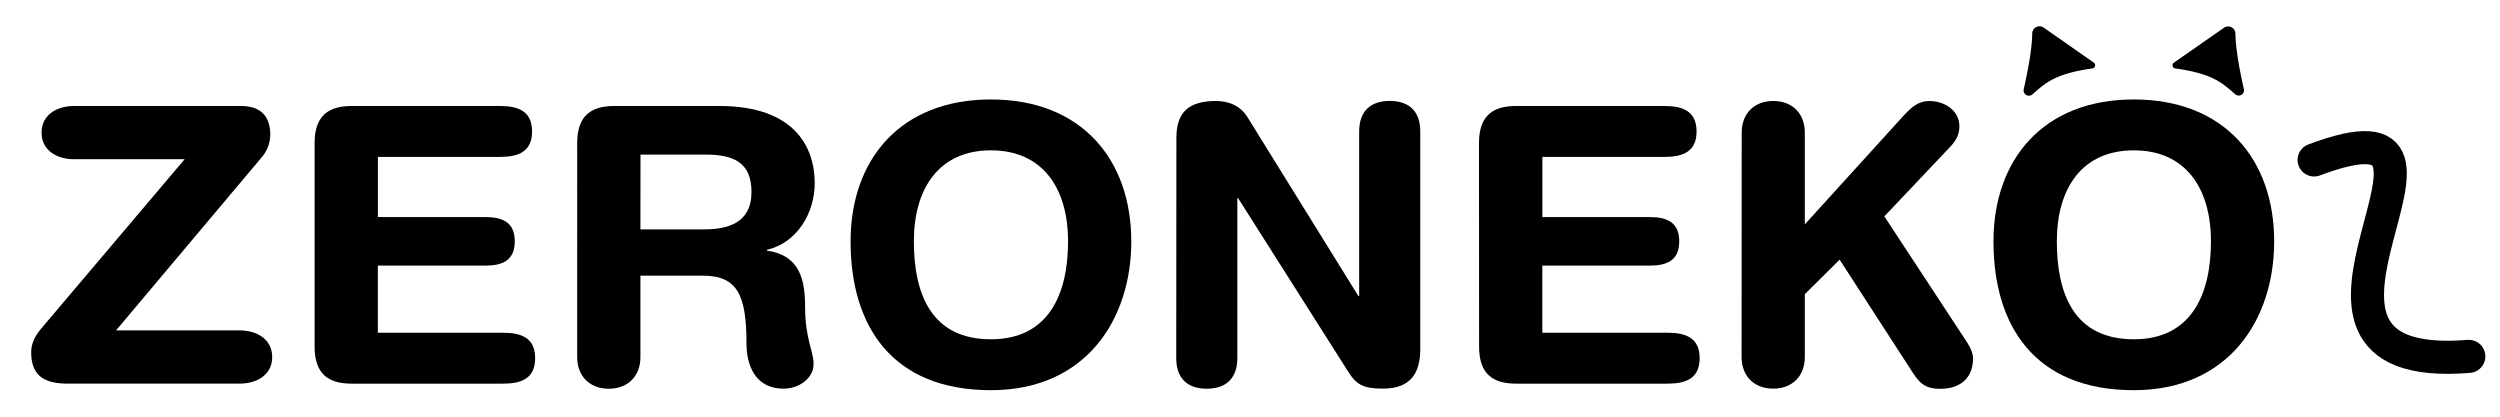 <svg id="Layer_1" data-name="Layer 1" xmlns="http://www.w3.org/2000/svg" viewBox="0 0 982.09 163.62">
    <defs>
        <style>
            .cls-1{fill:none;stroke:#000;stroke-linecap:round;stroke-miterlimit:10;stroke-width:13px;}
        </style>
    </defs>
    <title>zeroneko-logo</title>
    <path d="M72.54,62.55H29.22c-7.12,0-12.88-3.64-12.88-10.46S22.1,41.64,29.22,41.64H94.65c6.37,0,11.52,2.73,11.52,11.36a13.87,13.87,0,0,1-3.49,8.94L45.58,129.8H94.05c7.12,0,12.87,3.63,12.87,10.45s-5.75,10.45-12.87,10.45H26.64c-9.08,0-14.38-3-14.38-12.27,0-3.94,1.81-6.81,4.08-9.54Z"/>
    <path d="M123.59,56.18c0-11,5.75-14.54,14.54-14.54h58.32c7.27,0,12.57,2.12,12.57,10s-5.3,10-12.57,10h-48V85.27h42.11c6.51,0,11.66,1.81,11.66,9.54s-5.15,9.54-11.66,9.54H148.43v26.36h49.23c7.27,0,12.57,2.12,12.57,10s-5.3,10-12.57,10H138.13c-8.79,0-14.54-3.48-14.54-14.54Z"/>
    <path d="M226.74,56.18c0-11,5.76-14.54,14.54-14.54h41.35c29.54,0,37.42,16.21,37.42,30.3,0,11.81-7,23.47-18.78,26.2v.3c12.72,1.82,15,11.06,15,22.12,0,12.57,3.33,17.27,3.33,22.42,0,5.75-5.9,9.69-11.66,9.69-13.63,0-14.69-13.18-14.69-17.57,0-19.09-3.49-26.81-17.12-26.81H251.58v32c0,7.42-4.84,12.42-12.42,12.42s-12.42-5-12.42-12.42Zm24.84,33.93h24.84c9.4,0,18.79-2.42,18.79-14.69,0-11.66-7.12-14.69-18-14.69h-25.6Z"/>
    <path d="M389.27,39.07c35.75,0,55.14,23.78,55.14,55.74,0,30.75-17.88,58.47-55.14,58.47-39.08,0-55.13-25.45-55.13-58.47C334.14,62.85,353.53,39.07,389.27,39.07Zm0,94.21c22.57,0,30.3-17.57,30.3-38.47s-10-35.75-30.3-35.75S359,73.91,359,94.81,366,133.28,389.27,133.28Z"/>
    <path d="M462.13,54.22c0-10.31,5-14.55,15.6-14.55,5.15,0,9.7,2,12.43,6.52l43.47,70.13h.3V51.64c0-8,4.54-12,12-12s12,3.94,12,12v85.58c0,9.85-4.24,15.45-14.69,15.45-7.88,0-10.45-1.67-13.63-6.67L486.37,77.84h-.3V140.7c0,8-4.55,12-12,12s-12-3.94-12-12Z"/>
    <path d="M581,56.18c0-11,5.76-14.54,14.54-14.54H653.9c7.27,0,12.57,2.12,12.57,10s-5.3,10-12.57,10h-48V85.27H648c6.51,0,11.66,1.81,11.66,9.54s-5.15,9.54-11.66,9.54H605.88v26.36h49.23c7.27,0,12.57,2.12,12.57,10s-5.3,10-12.57,10H595.58c-8.78,0-14.54-3.48-14.54-14.54Z"/>
    <path d="M684.2,52.09c0-7.42,4.84-12.42,12.42-12.42S709,44.67,709,52.09V88.14l39.07-43c2.88-3,5.46-5.46,9.85-5.46,5.91,0,11.81,3.64,11.81,10,0,3.79-2,6.36-4.08,8.48L740.24,85l30.14,45.9c2.27,3.48,4.7,6.66,4.7,9.84,0,9.24-6.82,12-12.73,12-5,0-7.72-1.21-11.05-6.51l-28.63-44.23L709,115.56v24.69c0,7.42-4.85,12.42-12.42,12.42s-12.42-5-12.42-12.42Z"/>
    <path d="M838.24,39.07c35.75,0,55.14,23.78,55.14,55.74,0,30.75-17.88,58.47-55.14,58.47-39.08,0-55.13-25.45-55.13-58.47C783.11,62.85,802.5,39.07,838.24,39.07Zm0,94.21c22.57,0,30.3-17.57,30.3-38.47s-10-35.75-30.3-35.75S808,73.91,808,94.81,814.92,133.28,838.24,133.28Z"/>
    <path class="cls-1" d="M909.07,62.83C987,33.5,876.79,147.54,969.83,140"/>
    <path d="M822,26.89c-15.14,2.09-18.71,6-23.59,10.17A2.08,2.08,0,0,1,795,35c1.35-5.92,3.25-15.33,3.34-21.85a2.85,2.85,0,0,1,4.48-2.31L822.52,24.6A1.27,1.27,0,0,1,822,26.89Z"/>
    <path d="M854.54,26.89c15.13,2.09,18.71,6,23.58,10.17a2.08,2.08,0,0,0,3.37-2c-1.35-5.92-3.25-15.33-3.33-21.85a2.85,2.85,0,0,0-4.48-2.31L854,24.6A1.26,1.26,0,0,0,854.54,26.89Z"/>
</svg>